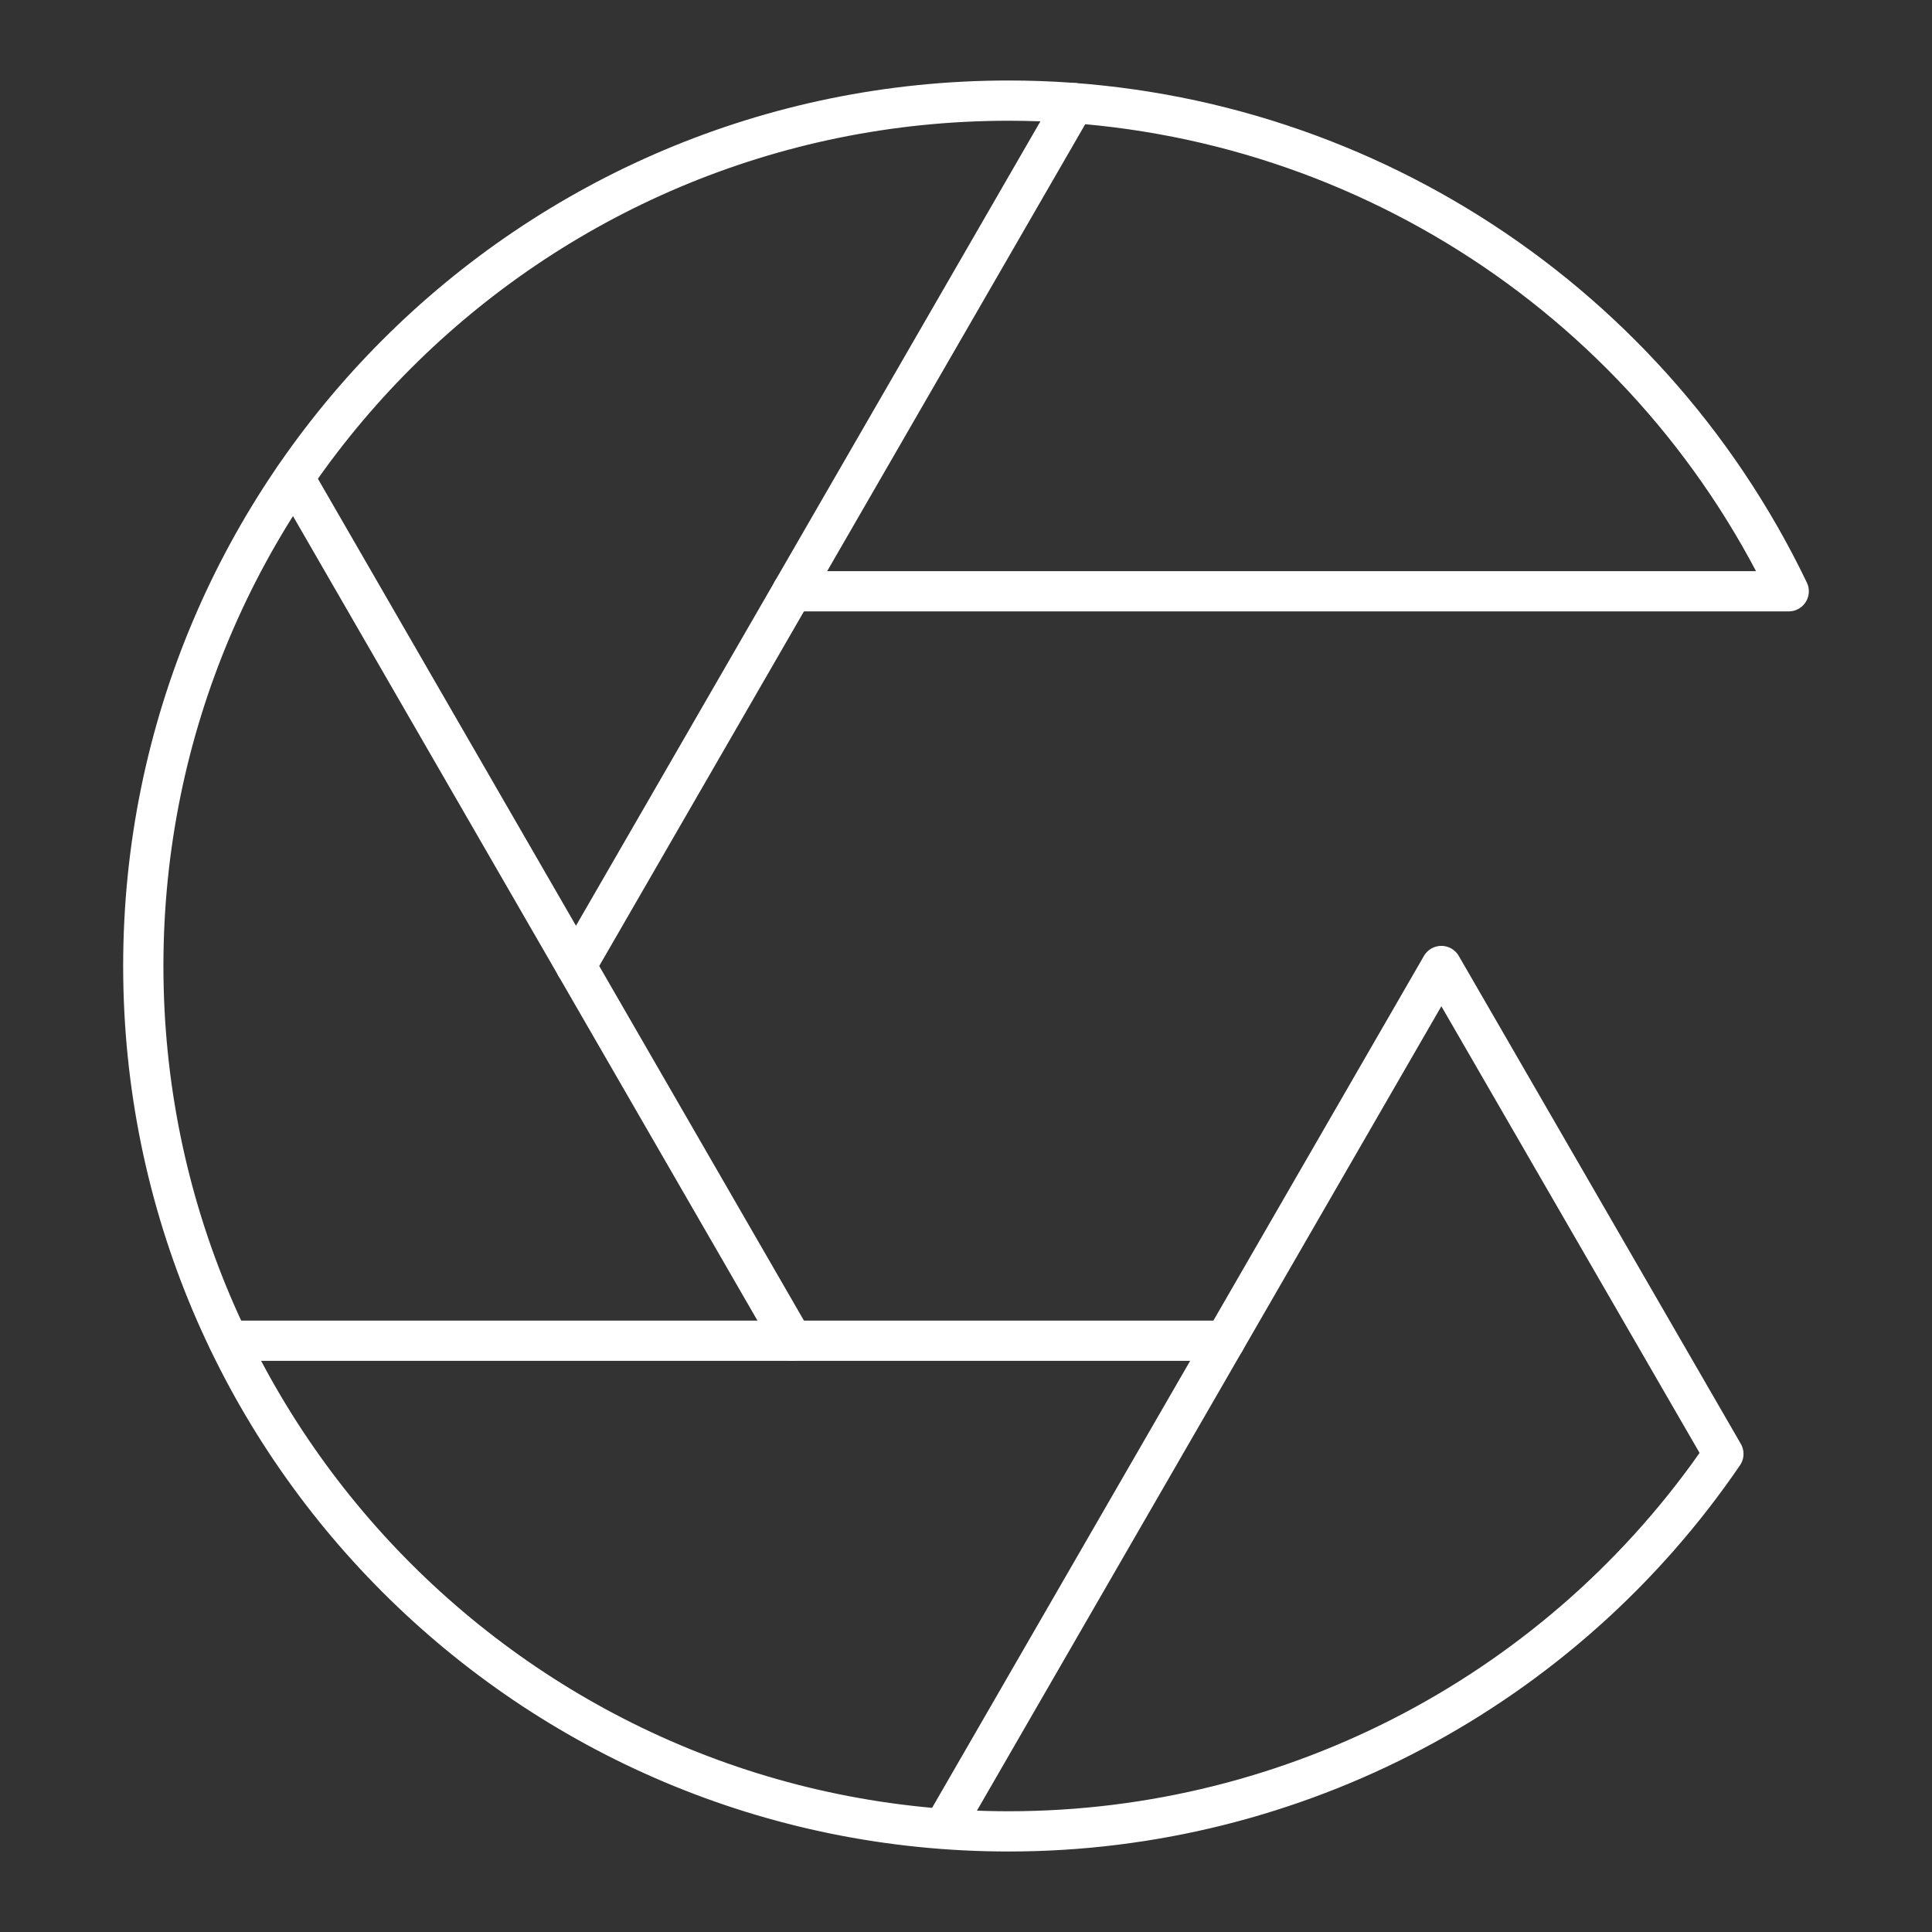 <?xml version="1.0" encoding="UTF-8"?><svg id="b" xmlns="http://www.w3.org/2000/svg" viewBox="0 0 48 48"><rect x="0" y="0" width="48" height="48" fill="#333333" stroke="none"/><defs><style>.c{fill:none;stroke:#fff;stroke-linecap:round;stroke-linejoin:round;}</style></defs><path class="c" d="M23.433,45.438l12.377-21.438,7.007,12.122c-4.001,5.865-10.649,9.378-17.757,9.378-11.874,0-21.5-9.626-21.5-21.5S13.186,2.5,25.06,2.5c8.266,0,15.801,4.739,19.38,12.19l-24.755-0"/><path class="c" d="M30.435,33.31H5.68"/><path class="c" d="M19.685,33.31L7.308,11.872"/><path class="c" d="M14.31,24L26.687,2.562"/></svg>